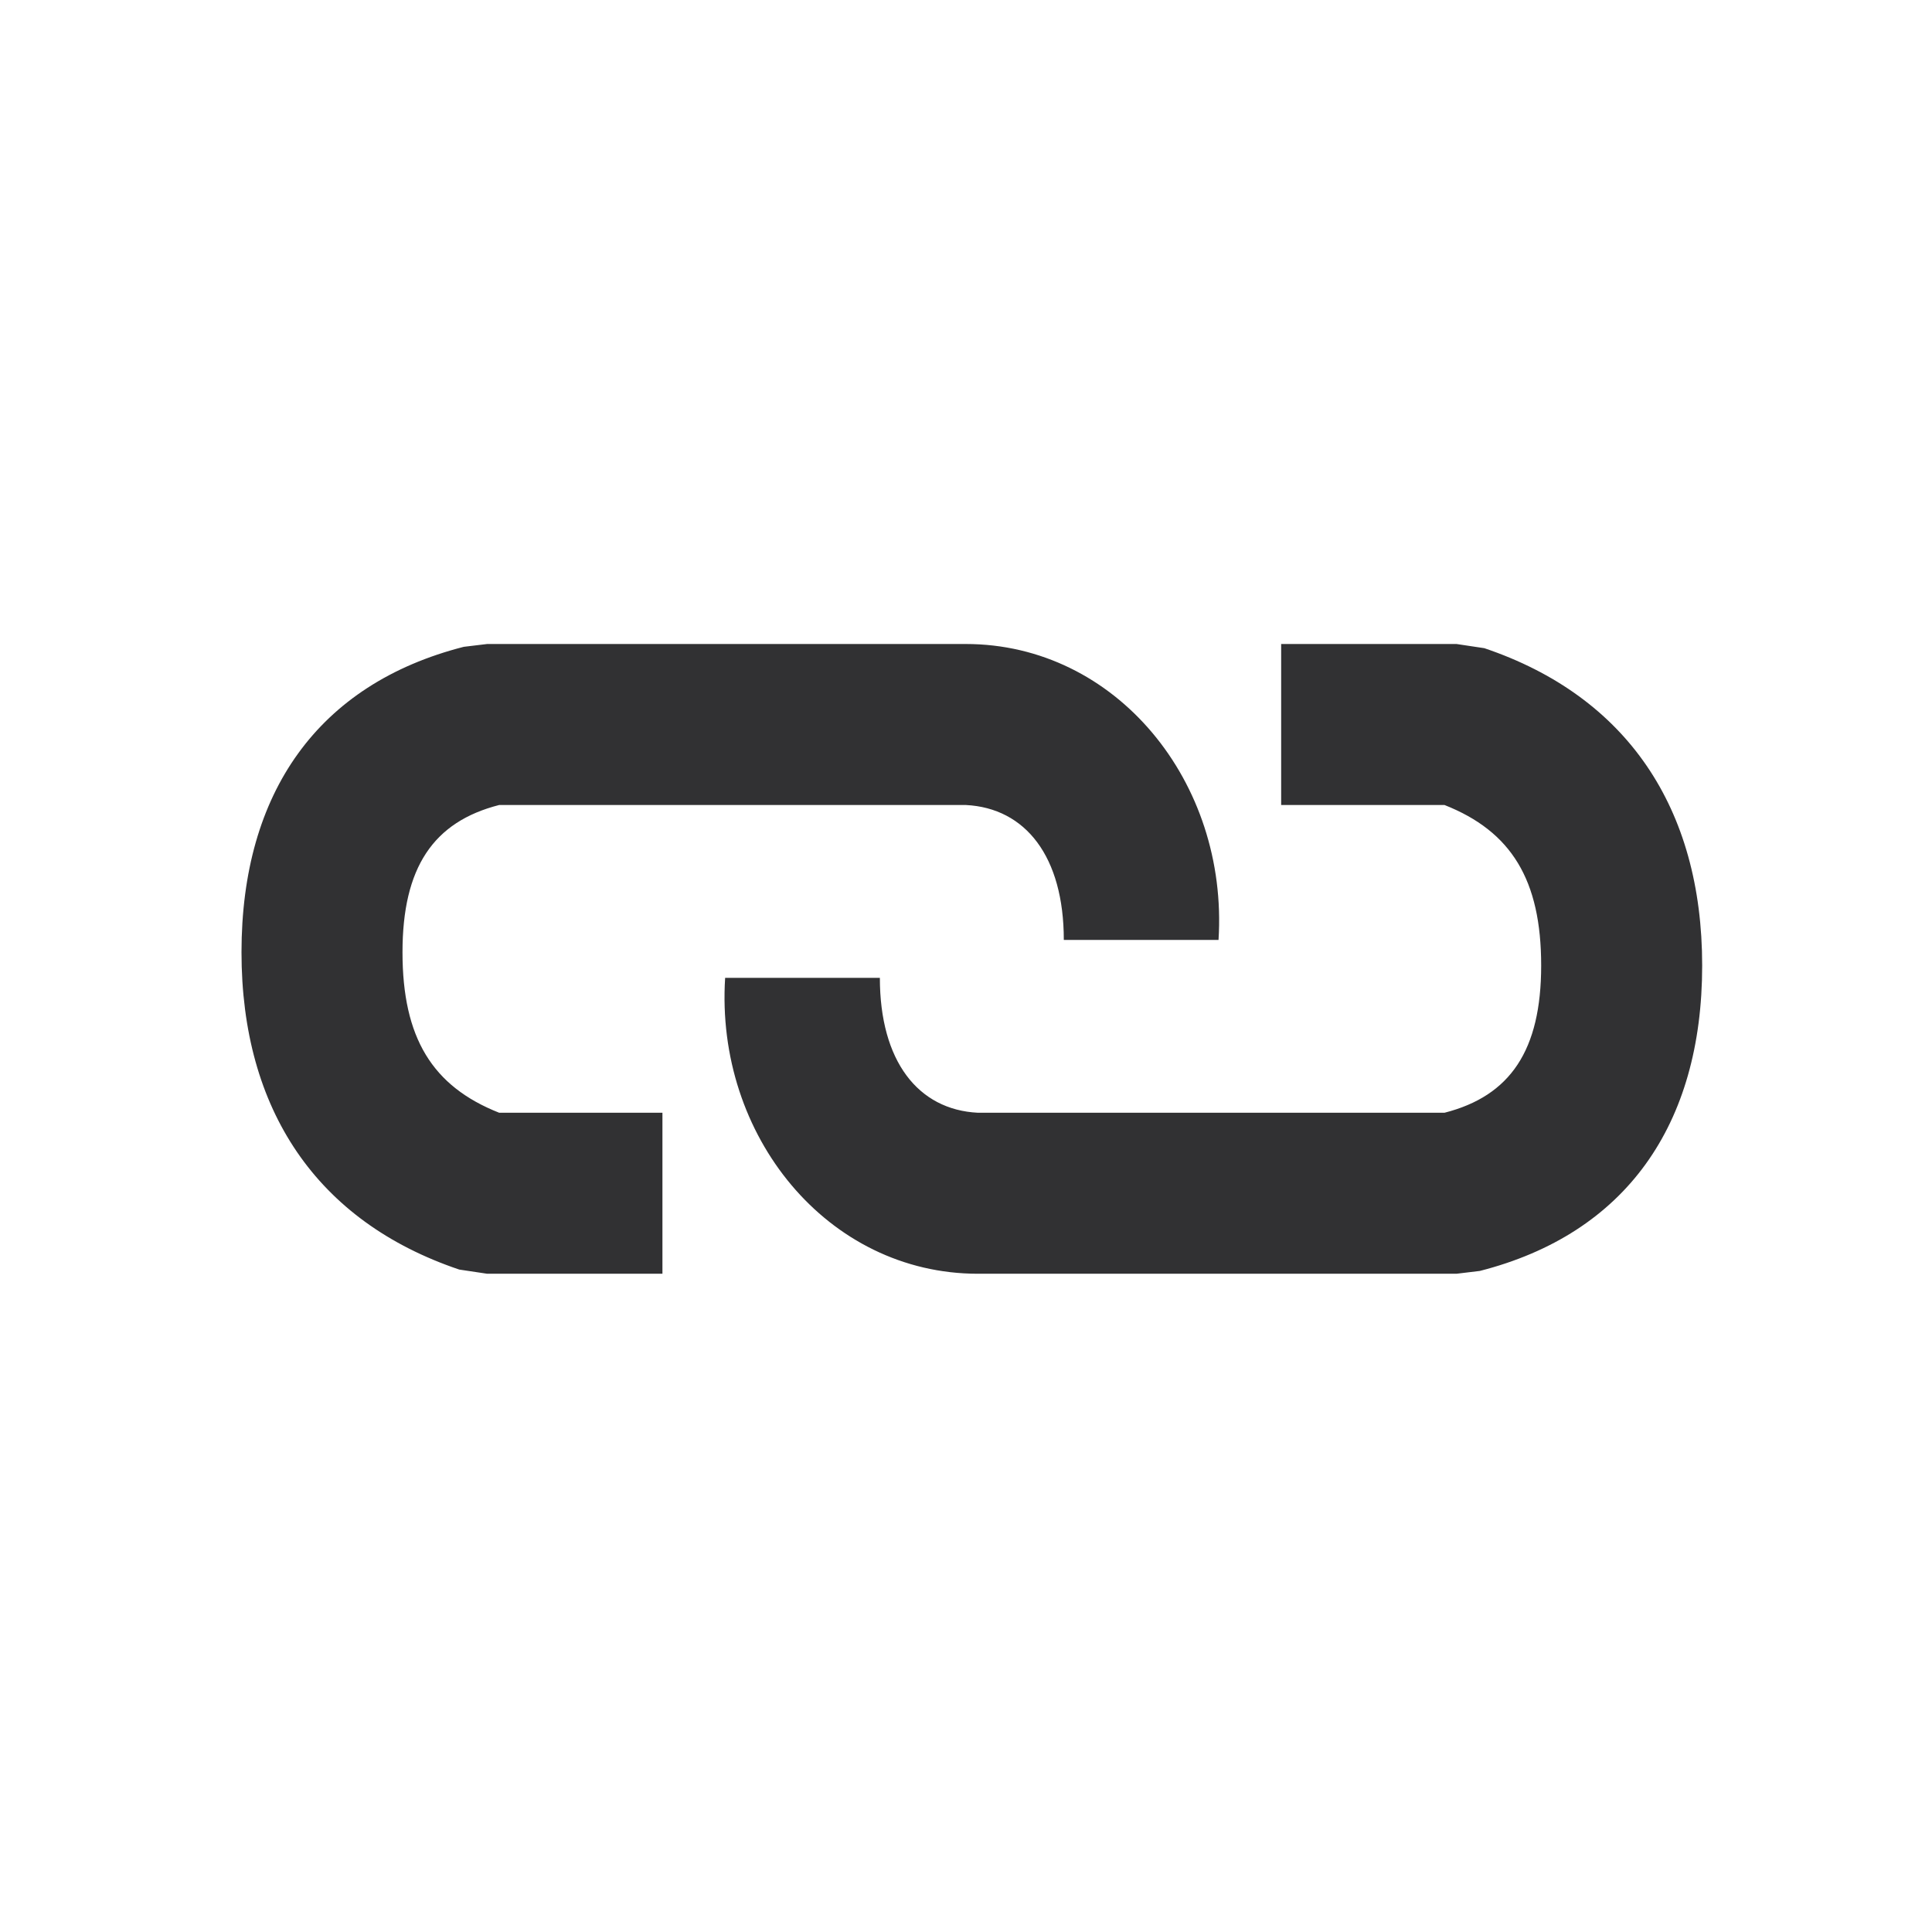<?xml version="1.0" encoding="UTF-8"?><svg version="1.1" width="24px" height="24px" viewBox="0 0 24.0 24.0" xmlns="http://www.w3.org/2000/svg" xmlns:xlink="http://www.w3.org/1999/xlink"><defs><clipPath id="i0"><path d="M24,0 L24,24 L0,24 L0,0 L24,0 Z"></path></clipPath><clipPath id="i1"><path d="M8.997,7.10542736e-15 C10.865,7.10542736e-15 12.261,1.715 12.137,3.676 L10.215,3.676 C10.215,2.642 9.741,2.037 8.997,2 L3.201,2 C2.382,2.209 2,2.777 2,3.829 C2,4.892 2.37,5.495 3.201,5.823 L5.229,5.823 L5.229,7.823 L3.052,7.823 L2.705,7.771 C0.938,7.175 1.0658141e-14,5.788 1.0658141e-14,3.829 C1.0658141e-14,1.846 0.952,0.497 2.761,0.035 L3.052,7.10542736e-15 L8.997,7.10542736e-15 Z M15.093,7.10542736e-15 L15.439,0.052 C17.207,0.649 18.145,2.035 18.145,3.994 C18.145,5.977 17.193,7.326 15.383,7.788 L15.093,7.823 L9.148,7.823 C7.28,7.823 5.883,6.108 6.008,4.147 L7.93,4.147 C7.93,5.181 8.404,5.786 9.148,5.823 L14.944,5.823 C15.763,5.614 16.145,5.046 16.145,3.994 C16.145,2.931 15.775,2.328 14.944,2 L12.915,2 L12.915,7.10542736e-15 L15.093,7.10542736e-15 Z"></path></clipPath></defs><rect x="0px" y="0px" width="24px" height="24px" fill="#FFFFFF"></rect><g clip-path="url(#i0)"><g transform="translate(3.0 8.0)"><g clip-path="url(#i1)"><g transform="translate(-3.0 -8.0)"><g clip-path="url(#i0)"><polygon points="3,8 21.145,8 21.145,15.823 3,15.823 3,8" stroke="none" fill="#313133"></polygon></g></g></g></g></g></svg>